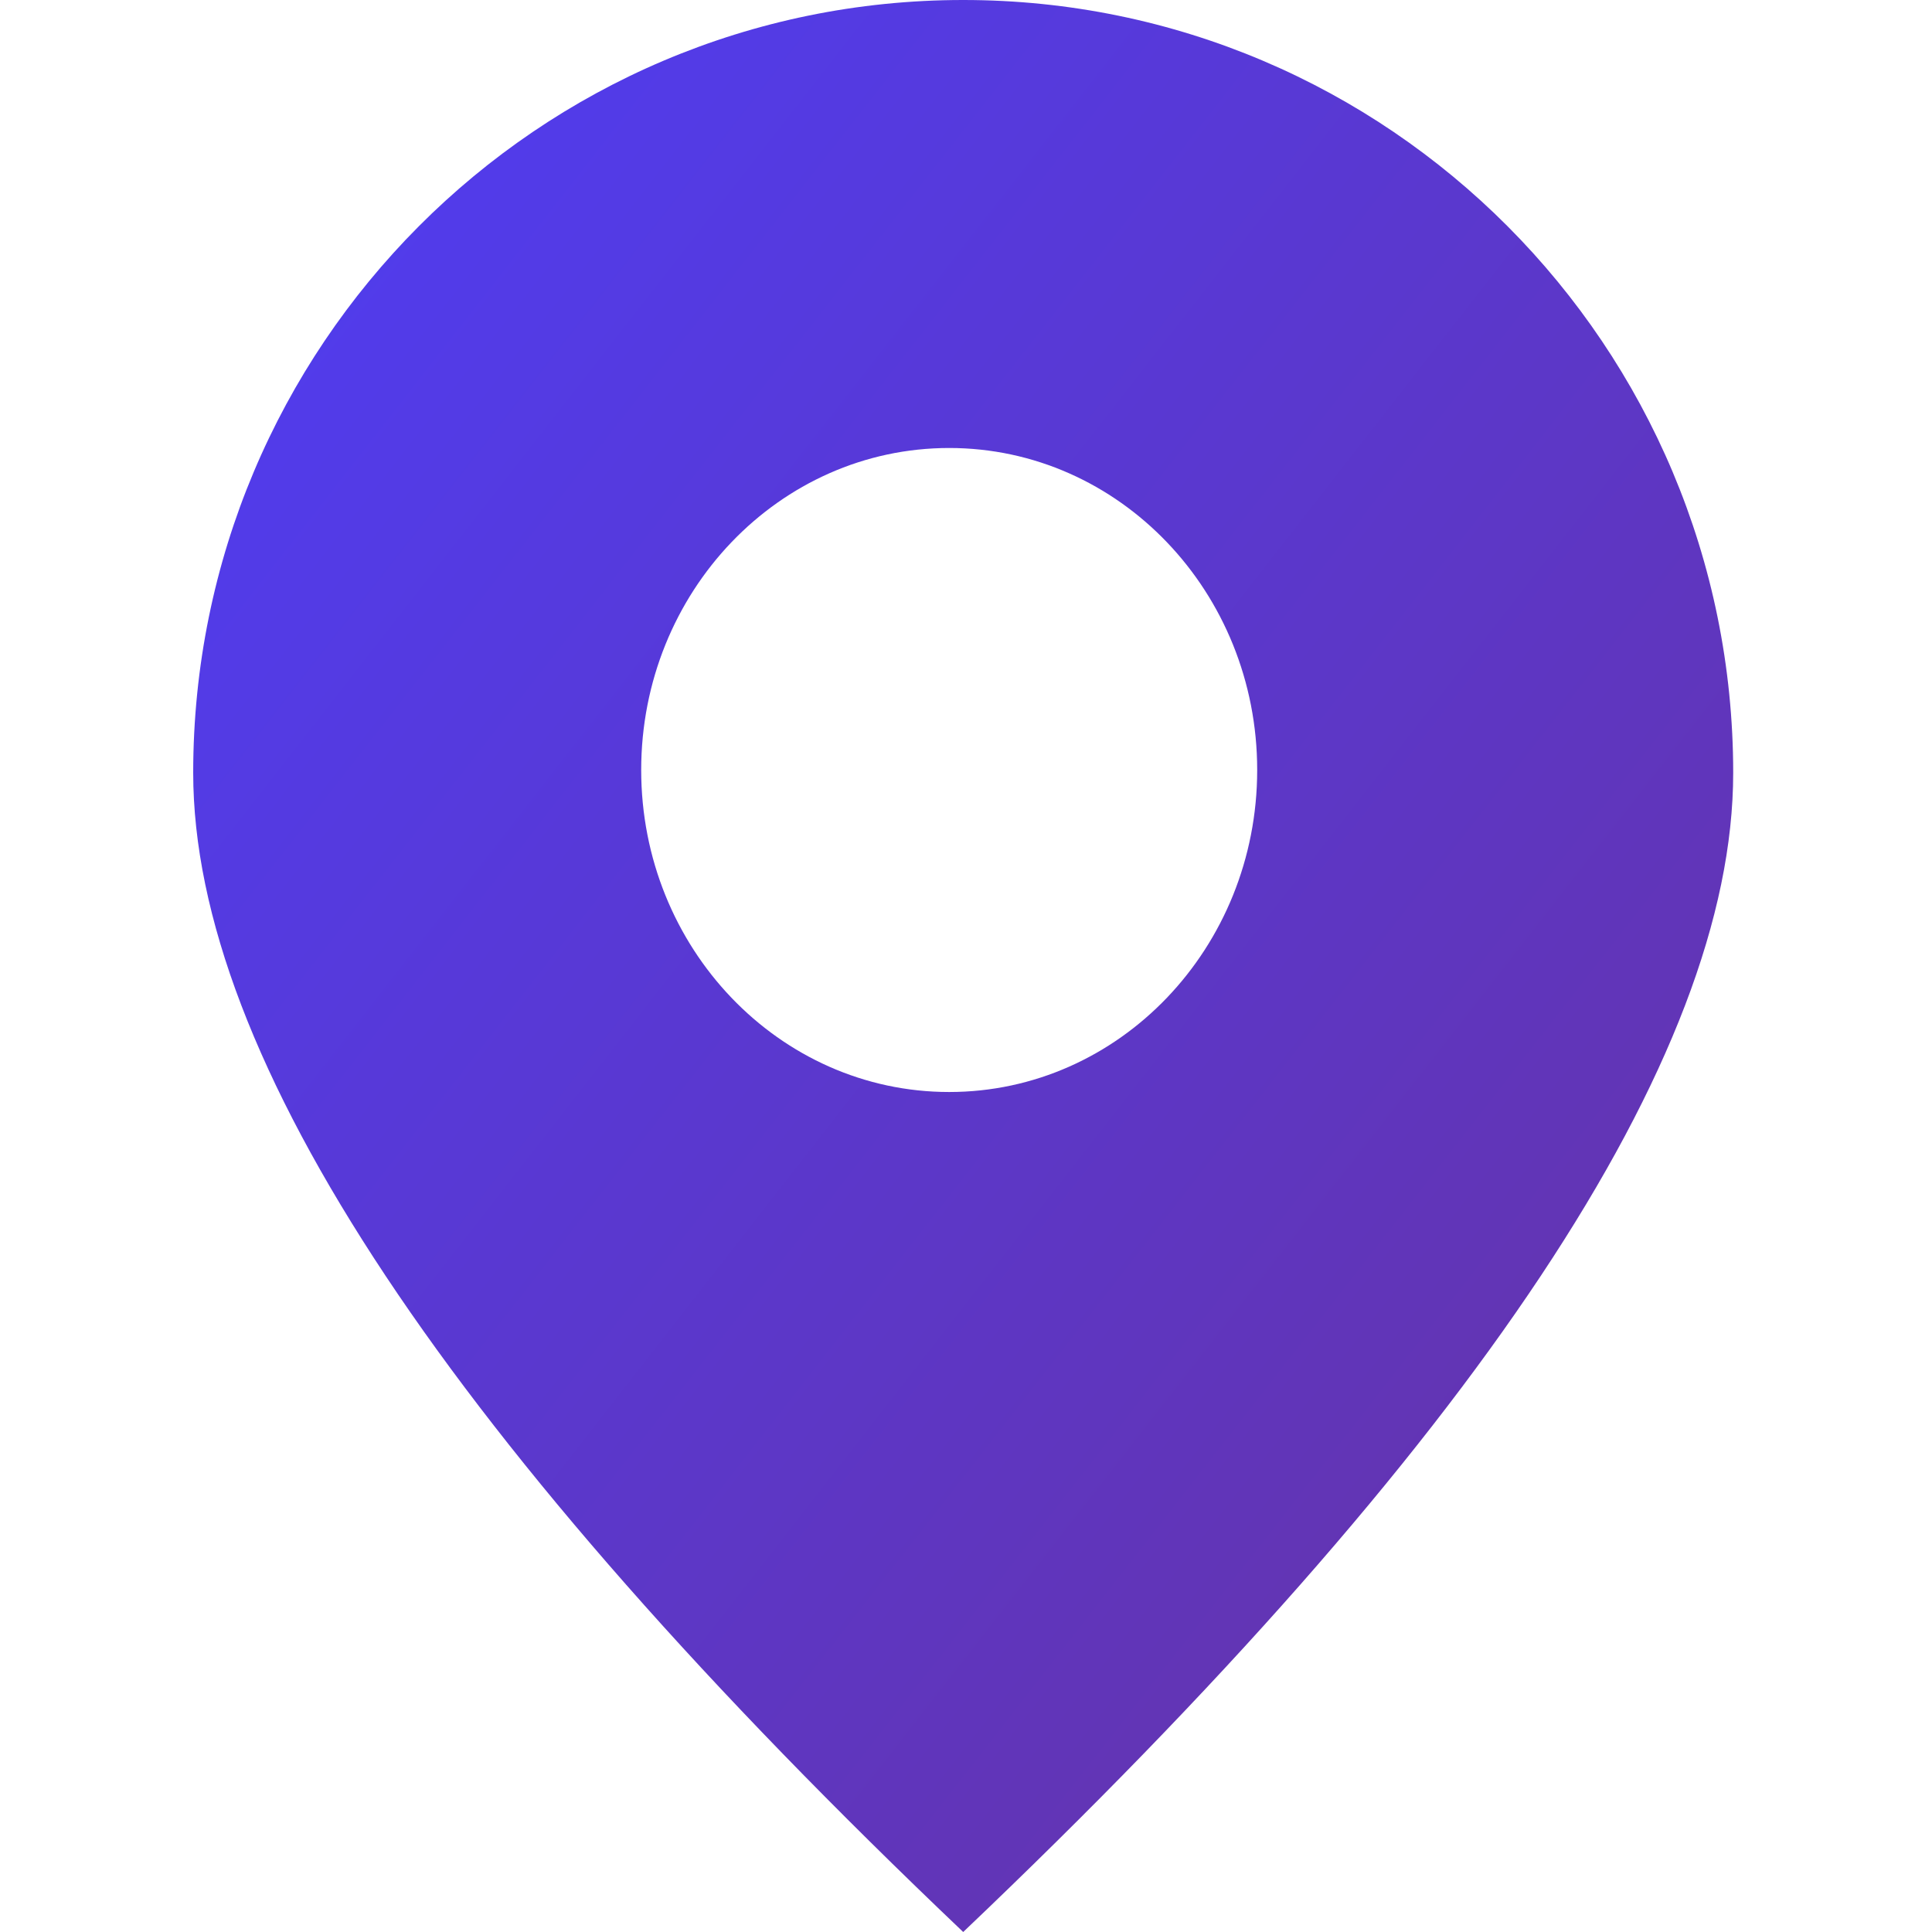 <?xml version="1.0" encoding="UTF-8"?>
<svg width="100px" height="100px" viewBox="0 0 100 100" version="1.1" xmlns="http://www.w3.org/2000/svg" xmlns:xlink="http://www.w3.org/1999/xlink">
    <!-- Generator: Sketch 49.1 (51147) - http://www.bohemiancoding.com/sketch -->
    <title>Location</title>
    <desc>Created with Sketch.</desc>
    <defs>
        <linearGradient x1="0%" y1="0%" x2="99.851%" y2="98.872%" id="linearGradient-1">
            <stop stop-color="#4E3DF5" offset="0%"></stop>
            <stop stop-color="#6832A2" offset="100%"></stop>
        </linearGradient>
    </defs>
    <g id="Location" stroke="none" stroke-width="1" fill="none" fill-rule="evenodd">
        <path d="M49.855,100 C23.285,74.728 10,54.728 10,40 C10,17.909 27.844,0 49.855,0 C71.866,0 89.71,17.909 89.71,40 C89.71,54.728 76.425,74.728 49.855,100 Z M49.13,56.522 C57.935,56.522 65.072,49.06 65.072,39.855 C65.072,30.65 57.935,23.188 49.13,23.188 C40.326,23.188 33.188,30.65 33.188,39.855 C33.188,49.06 40.326,56.522 49.13,56.522 Z" id="Combined-Shape" fill="url(#linearGradient-1)"></path>
    </g>
</svg>
